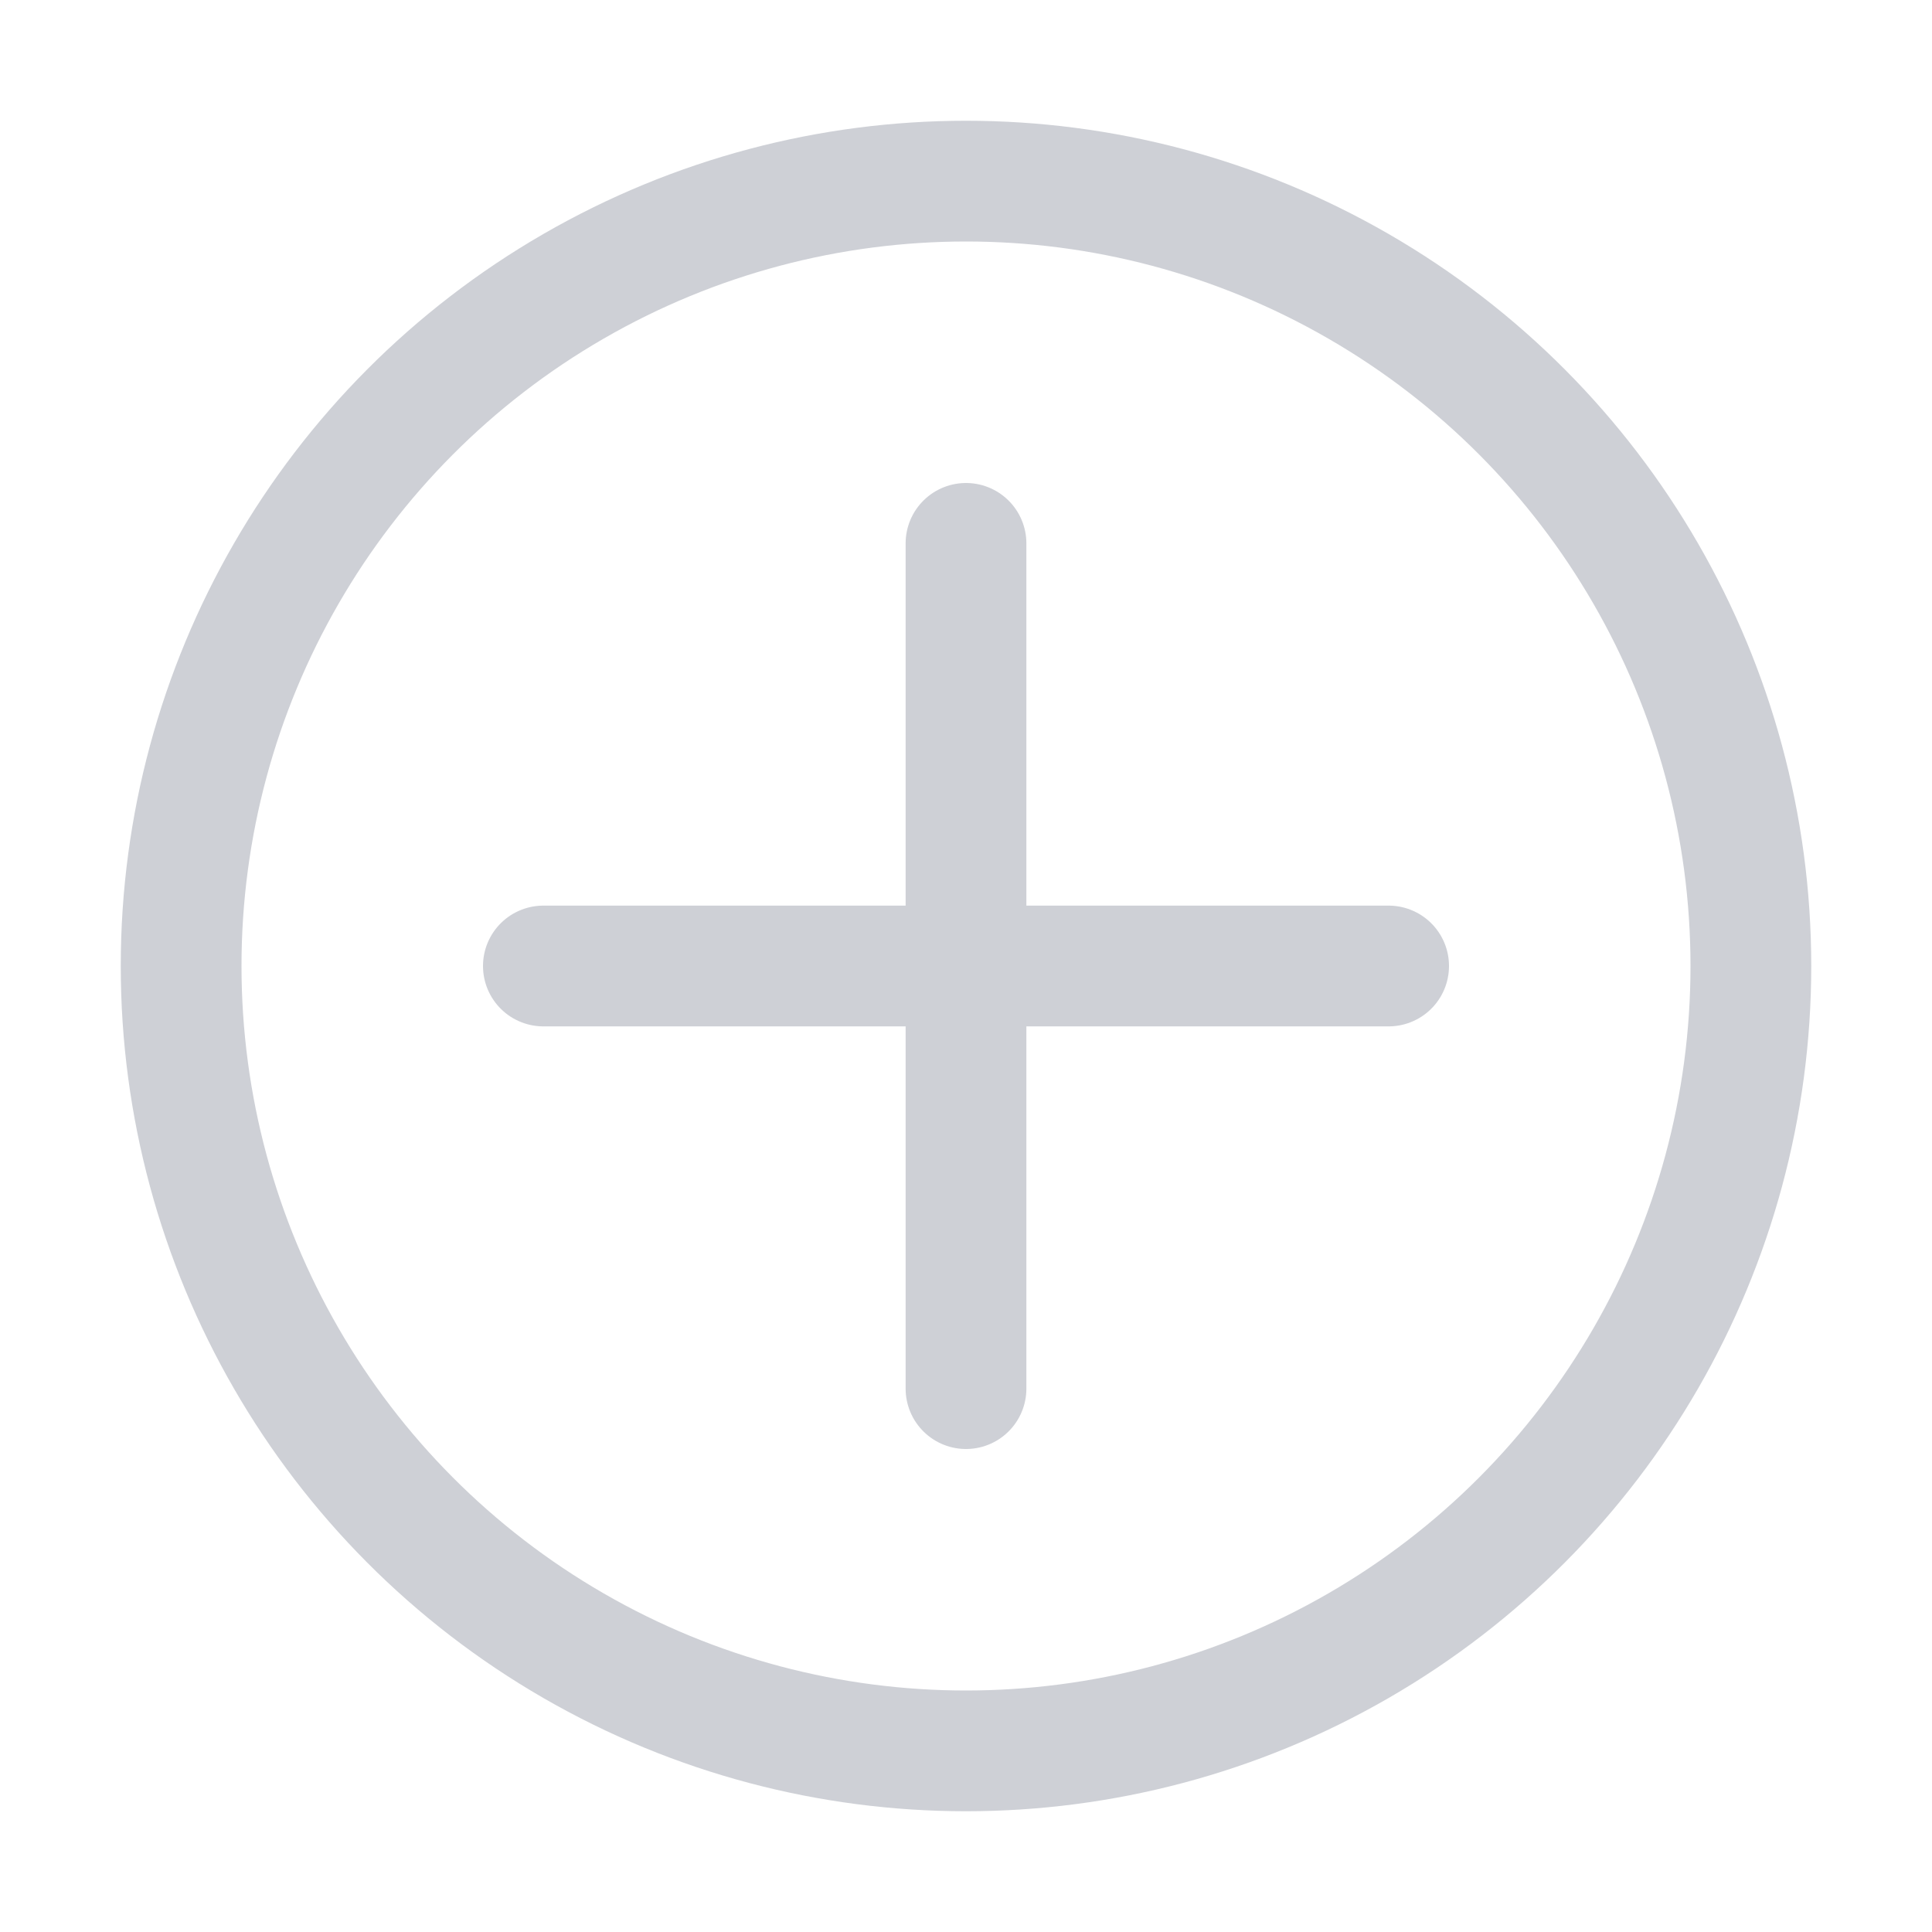 <!-- Copyright 2000-2022 JetBrains s.r.o. and contributors. Use of this source code is governed by the Apache 2.0 license. -->
<svg xmlns="http://www.w3.org/2000/svg" width="16" height="16" viewBox="0 0 16 16" fill="none" stroke="#CED0D6">
<path d="M8 4.5v7M4.5 8h7" stroke-linecap="round"/>
<circle cx="8" cy="8" r="6.5"/>
</svg>
